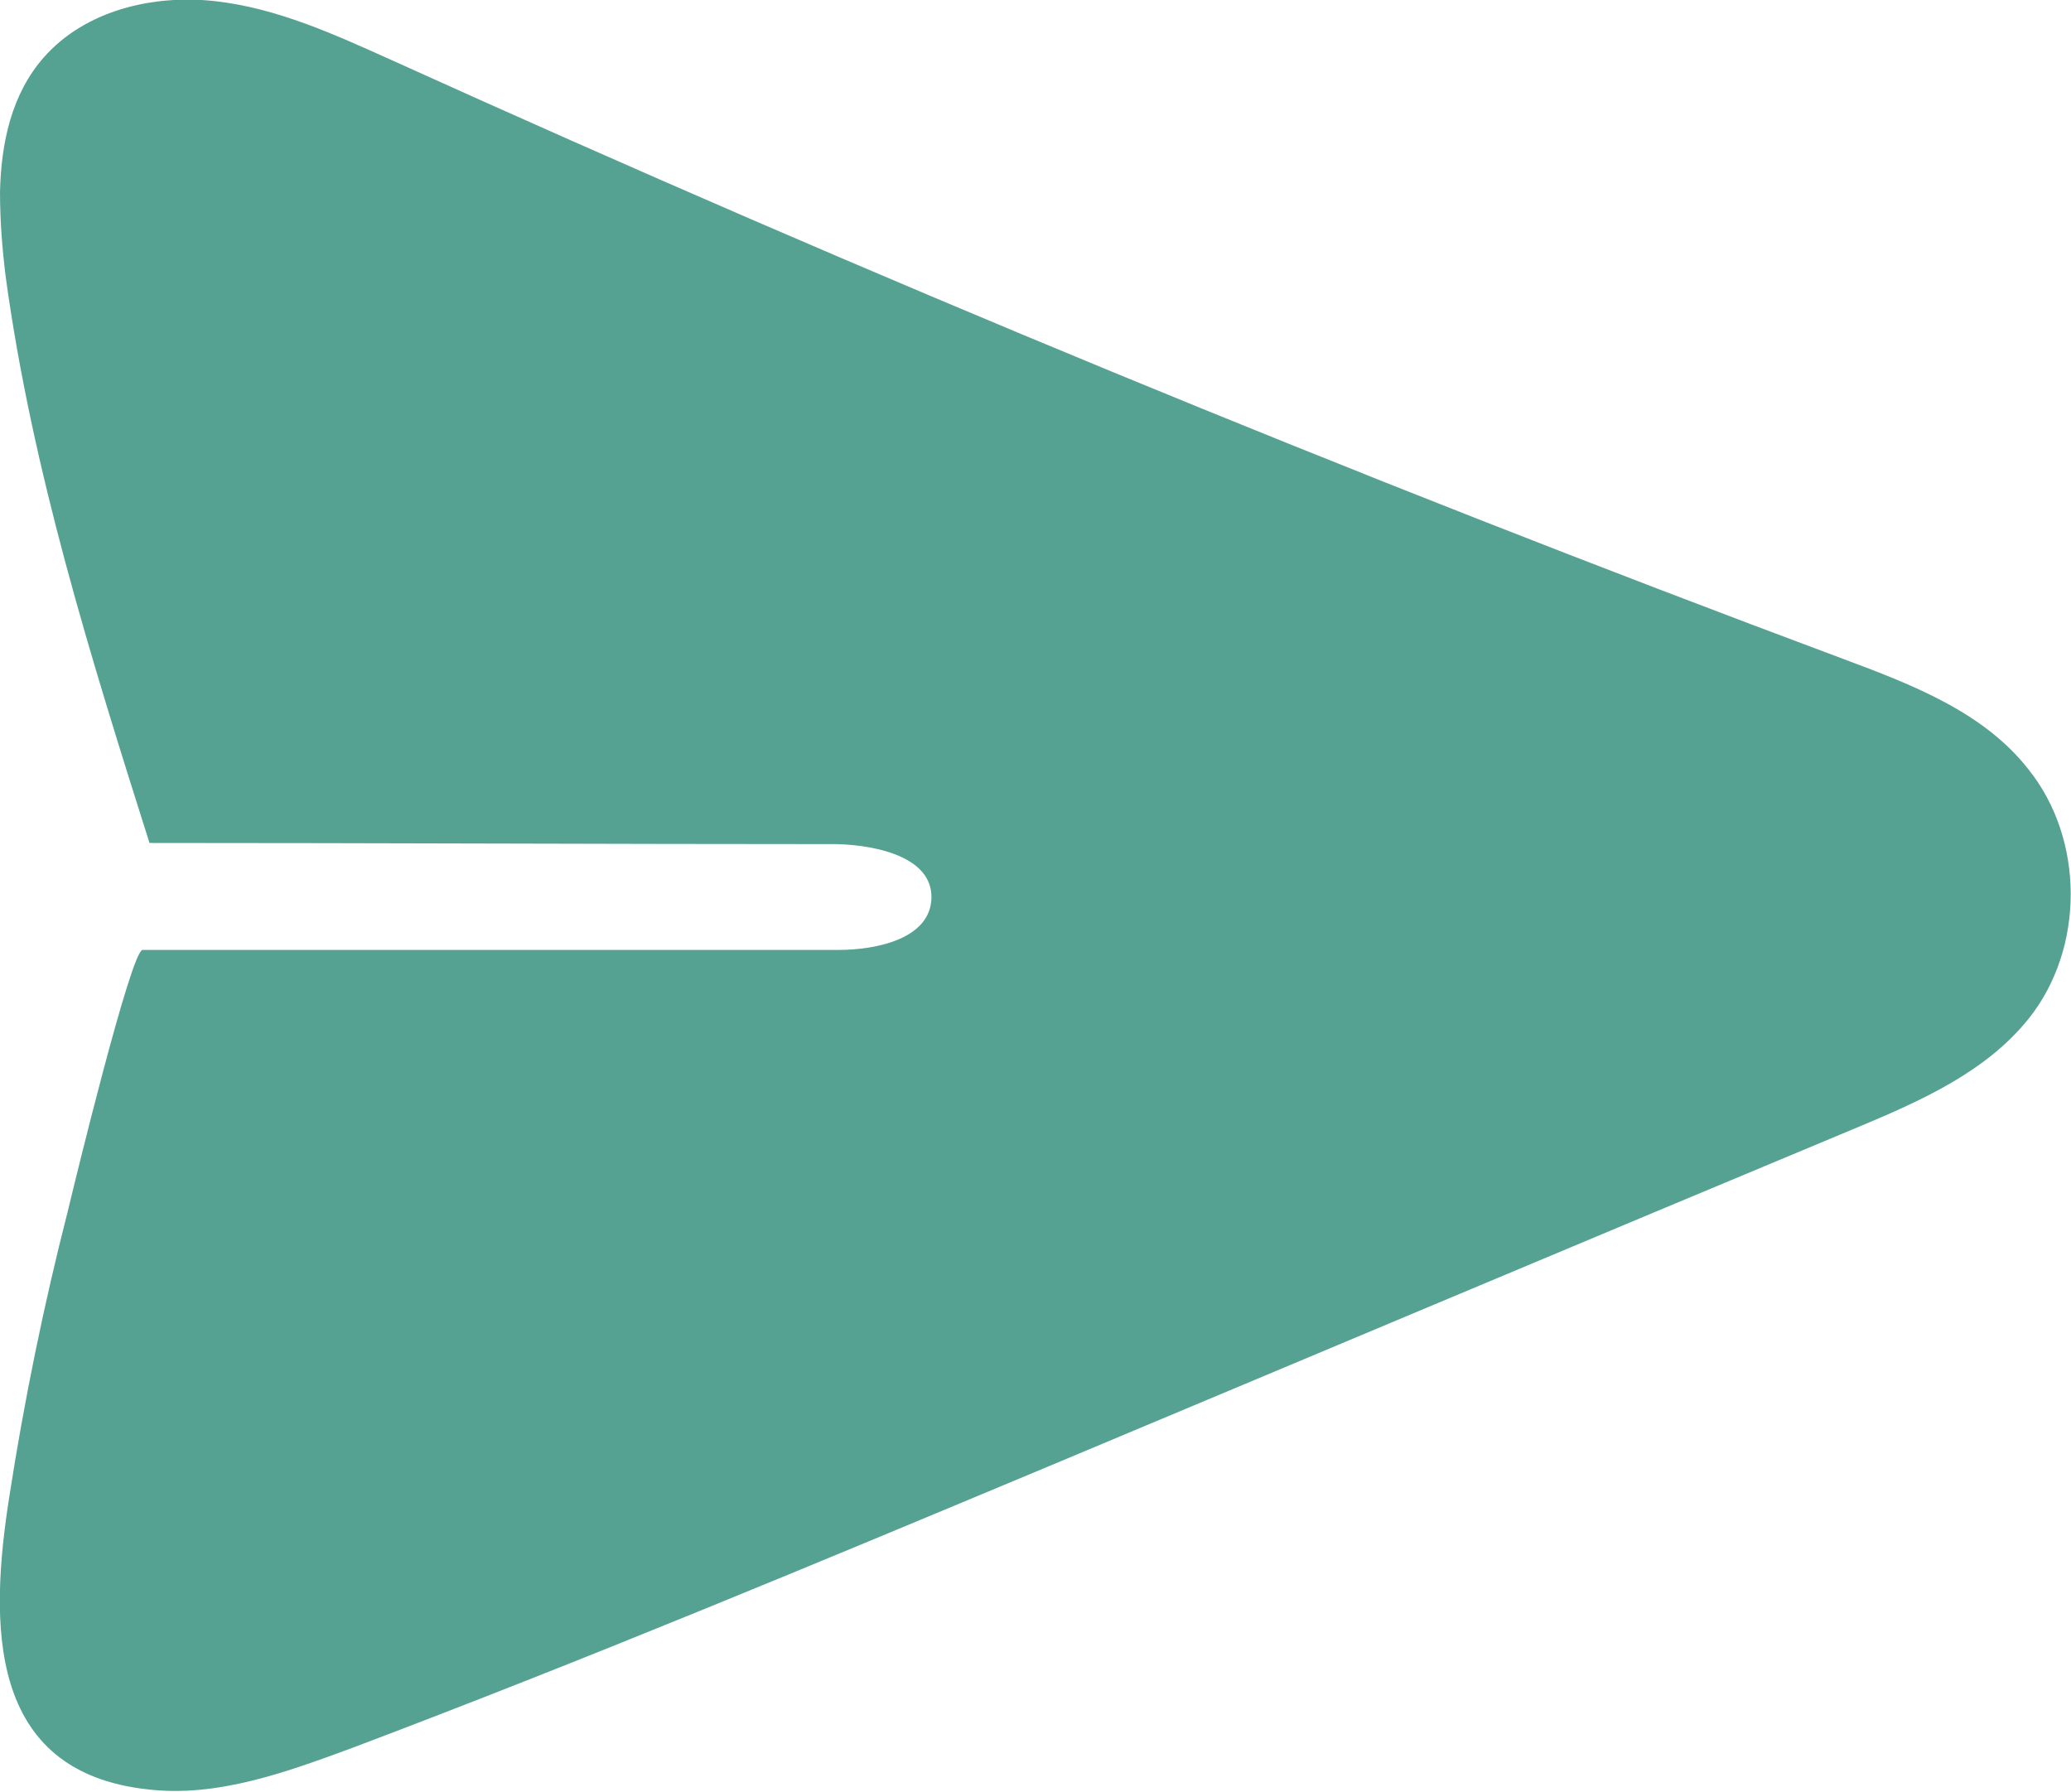 <?xml version="1.0" encoding="utf-8"?>
<!-- Generator: Adobe Illustrator 25.0.1, SVG Export Plug-In . SVG Version: 6.00 Build 0)  -->
<svg version="1.1" id="Layer_1" xmlns="http://www.w3.org/2000/svg" xmlns:xlink="http://www.w3.org/1999/xlink" x="0px" y="0px"
	 viewBox="0 0 180.1 155.8" style="enable-background:new 0 0 180.1 155.8;" xml:space="preserve">
<style type="text/css">
	.st0{opacity:0.7;fill:#0F7B65;}
</style>
<g>
	<defs>
		<rect id="SVGID_1_" x="-761.4" y="-632.4" width="1366" height="900"/>
	</defs>
	<clipPath id="SVGID_2_">
		<use xlink:href="#SVGID_1_"  style="overflow:visible;"/>
	</clipPath>
</g>
<path class="st0" d="M0,16.7C0.1,12.4,1,8.2,3.8,5c3.6-4.1,9.5-5.5,14.9-4.9S29.1,3,34,5.2C75.5,24,117.7,41.4,160.3,57.3
	c5.9,2.2,12.2,4.6,16.1,9.6c4.9,6.1,4.9,15.6,0,21.7c-3.7,4.6-9.3,7.1-14.8,9.4c-23.5,9.8-47,19.7-70.4,29.5
	c-20.1,8.4-40.2,16.8-60.6,24.5c-5.7,2.1-11.7,4.3-17.7,3.6c-14.1-1.5-13.8-14.5-12.1-25.4c1.3-8.4,3-16.7,5.1-24.9
	c0.5-2.1,5.5-22.7,6.5-22.7c20.2,0,40.3,0,60.5,0c3.4,0,8-1,8.1-4.5c0.1-3.5-4.6-4.6-8.2-4.7c-19.9,0-39.9-0.1-59.8-0.1
	C7.9,57.2,2.8,40.9,0.5,24.1C0.2,21.7,0,19.2,0,16.7z"/>
</svg>
